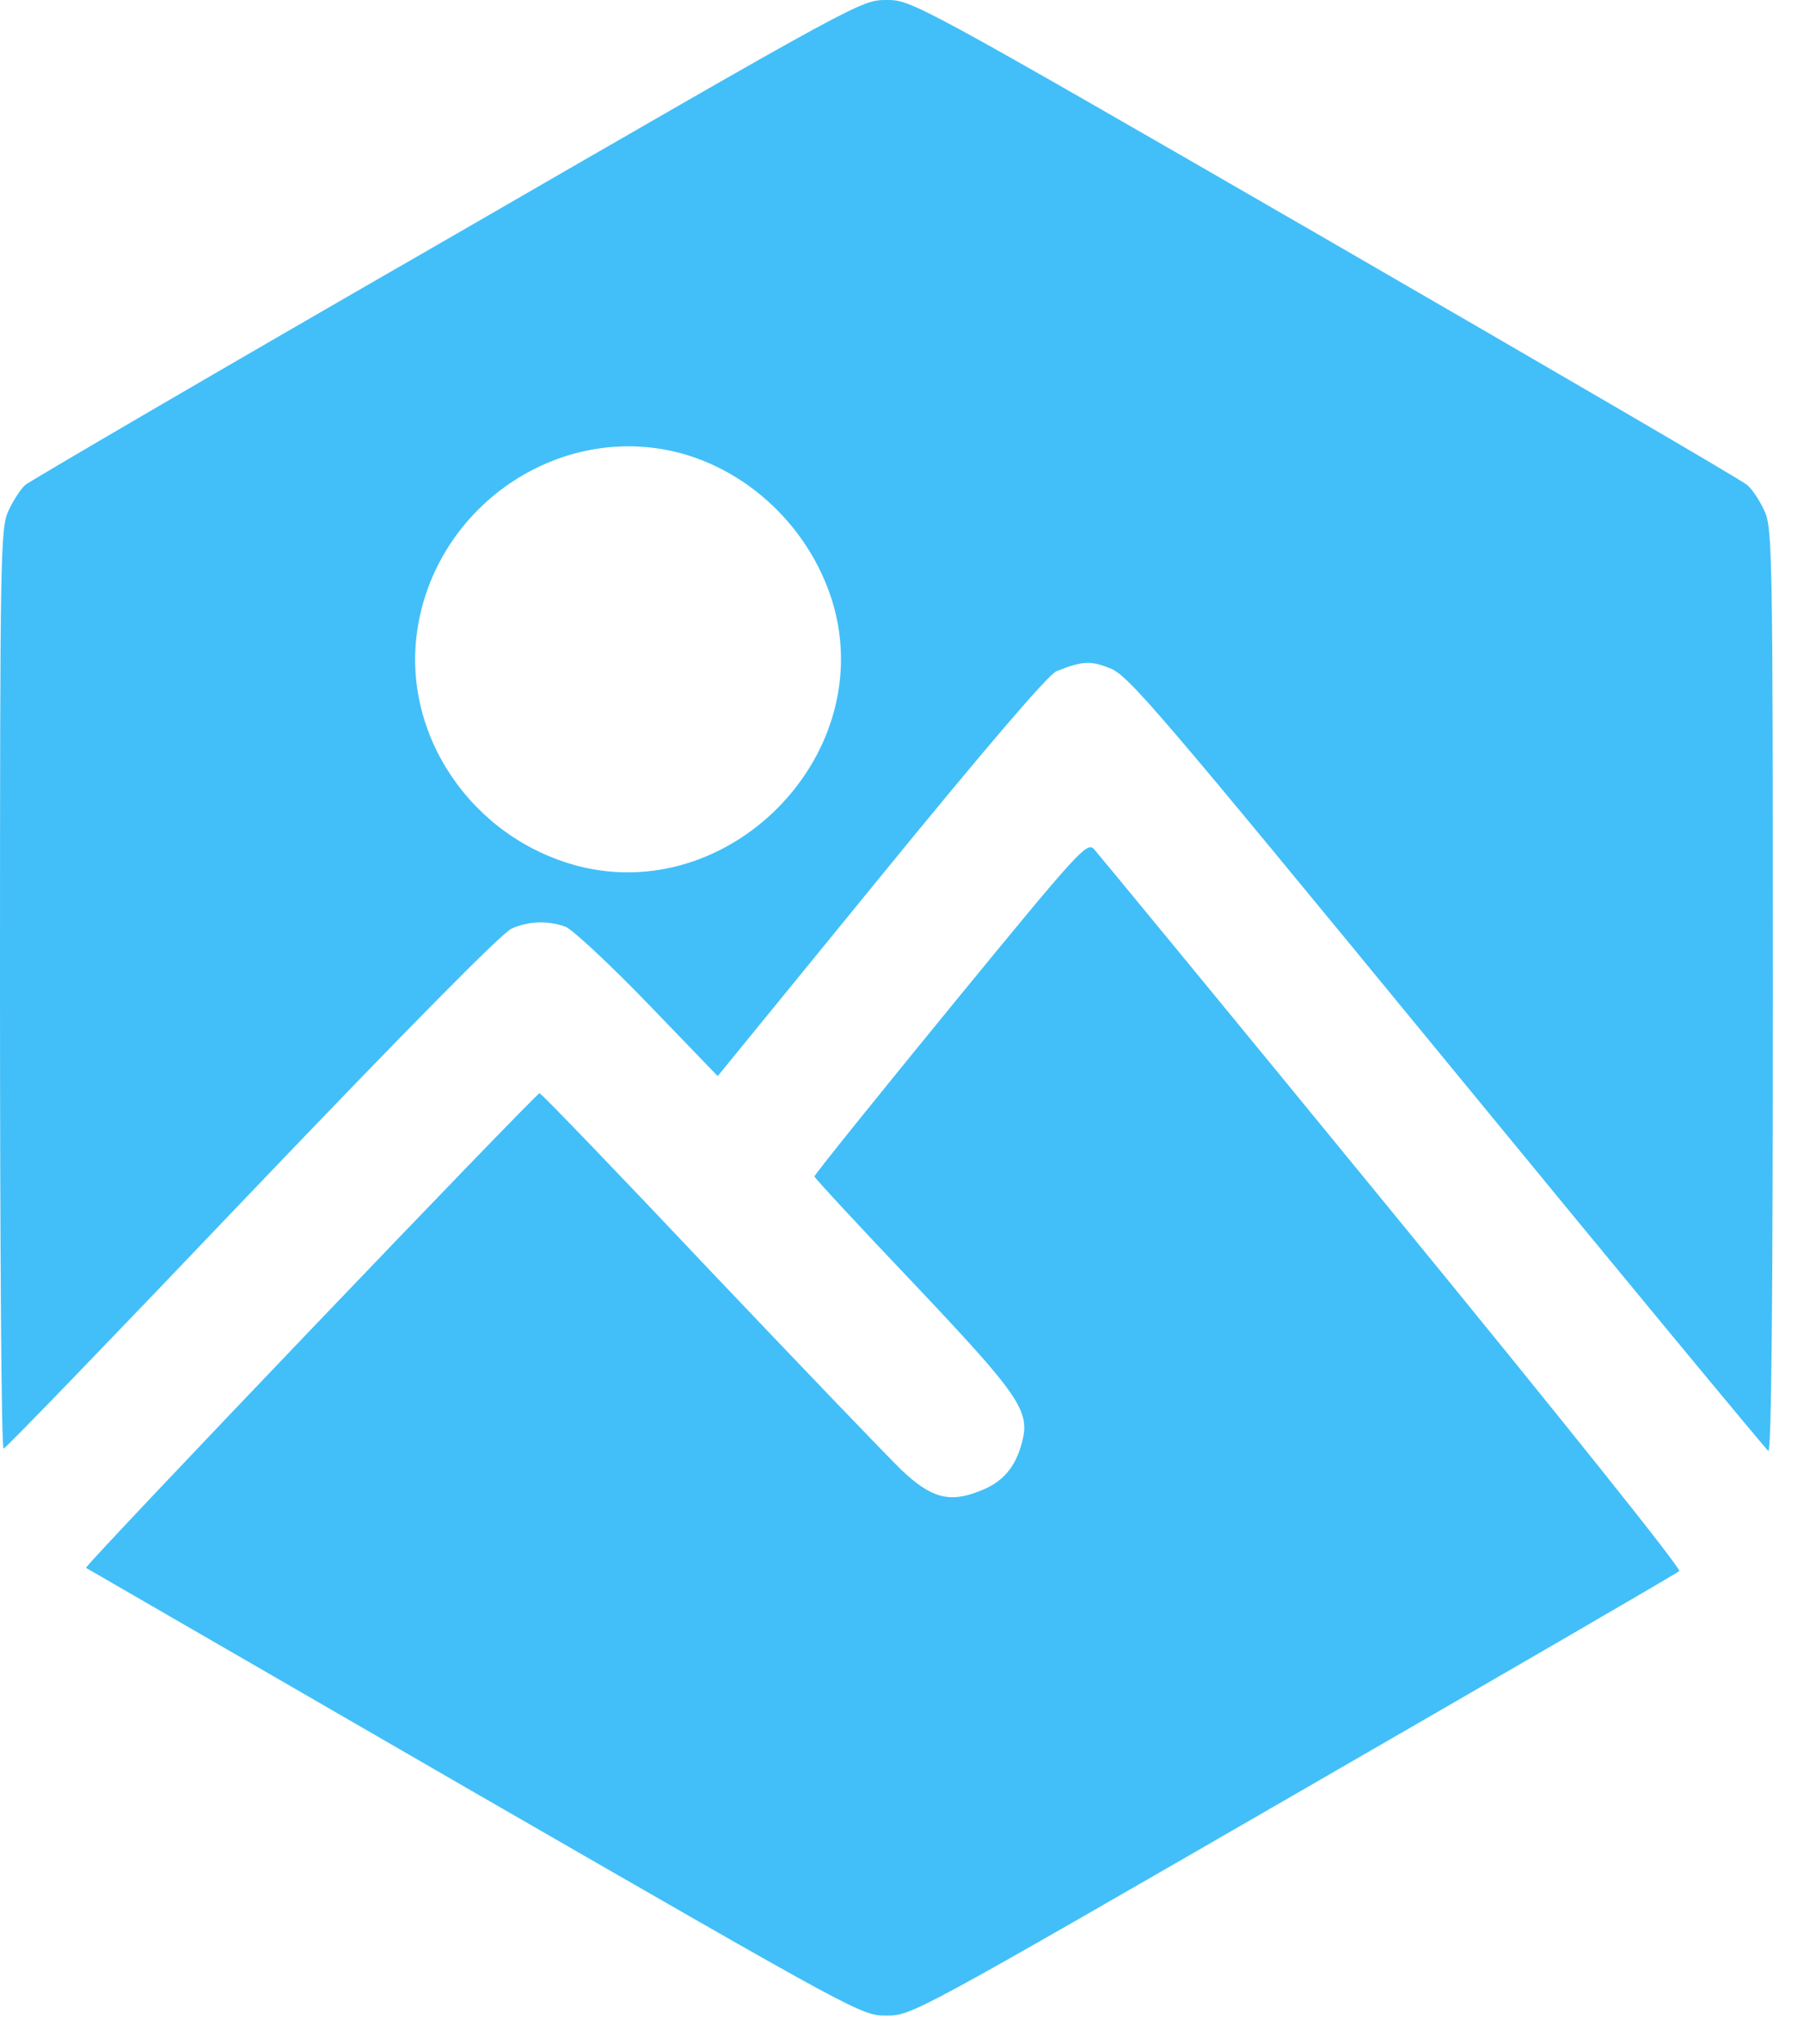<svg width="30" height="34" viewBox="0 0 30 34" fill="none" xmlns="http://www.w3.org/2000/svg">
<path d="M7.445 3.973C3.659 6.151 0.501 7.999 0.419 8.066C0.344 8.134 0.217 8.328 0.142 8.493C0.007 8.777 0 9.181 0 16.439C0 20.652 0.022 24.094 0.06 24.094C0.09 24.094 1.946 22.171 4.19 19.814C6.749 17.135 8.358 15.504 8.508 15.444C8.8 15.317 9.114 15.309 9.406 15.414C9.518 15.459 10.139 16.035 10.775 16.694L11.935 17.898L14.651 14.569C16.41 12.414 17.442 11.209 17.569 11.164C18.003 10.992 18.131 10.985 18.452 11.112C18.759 11.224 19.216 11.763 24.057 17.659C26.96 21.198 29.37 24.109 29.407 24.132C29.459 24.162 29.482 21.528 29.482 16.484C29.482 9.181 29.474 8.777 29.34 8.493C29.265 8.328 29.138 8.134 29.055 8.066C28.973 7.991 25.815 6.151 22.037 3.966C15.182 0.007 15.16 -0 14.741 -0C14.322 -0 14.307 0.007 7.445 3.973ZM11.082 7.483C12.406 7.737 13.529 8.807 13.88 10.139C14.524 12.631 12.107 15.048 9.615 14.404C7.842 13.94 6.667 12.212 6.944 10.453C7.251 8.485 9.151 7.116 11.082 7.483Z" fill="#42BFF8"/>
<path d="M15.804 16.754C14.562 18.273 13.544 19.537 13.544 19.567C13.544 19.59 14.278 20.383 15.175 21.326C16.971 23.226 17.136 23.466 16.994 23.997C16.882 24.416 16.665 24.663 16.276 24.805C15.782 25 15.475 24.91 14.988 24.446C14.771 24.236 13.335 22.74 11.801 21.124C10.274 19.507 9.002 18.183 8.972 18.183C8.912 18.183 1.4 26.04 1.43 26.077C1.445 26.085 4.356 27.768 7.887 29.811C14.3 33.508 14.322 33.523 14.742 33.523C15.161 33.523 15.191 33.508 21.513 29.856C25 27.843 27.889 26.167 27.926 26.13C27.963 26.092 25.958 23.585 23.152 20.158C20.496 16.911 18.258 14.195 18.191 14.12C18.071 14 17.937 14.15 15.804 16.754Z" fill="#42BFF8"/>
</svg>
